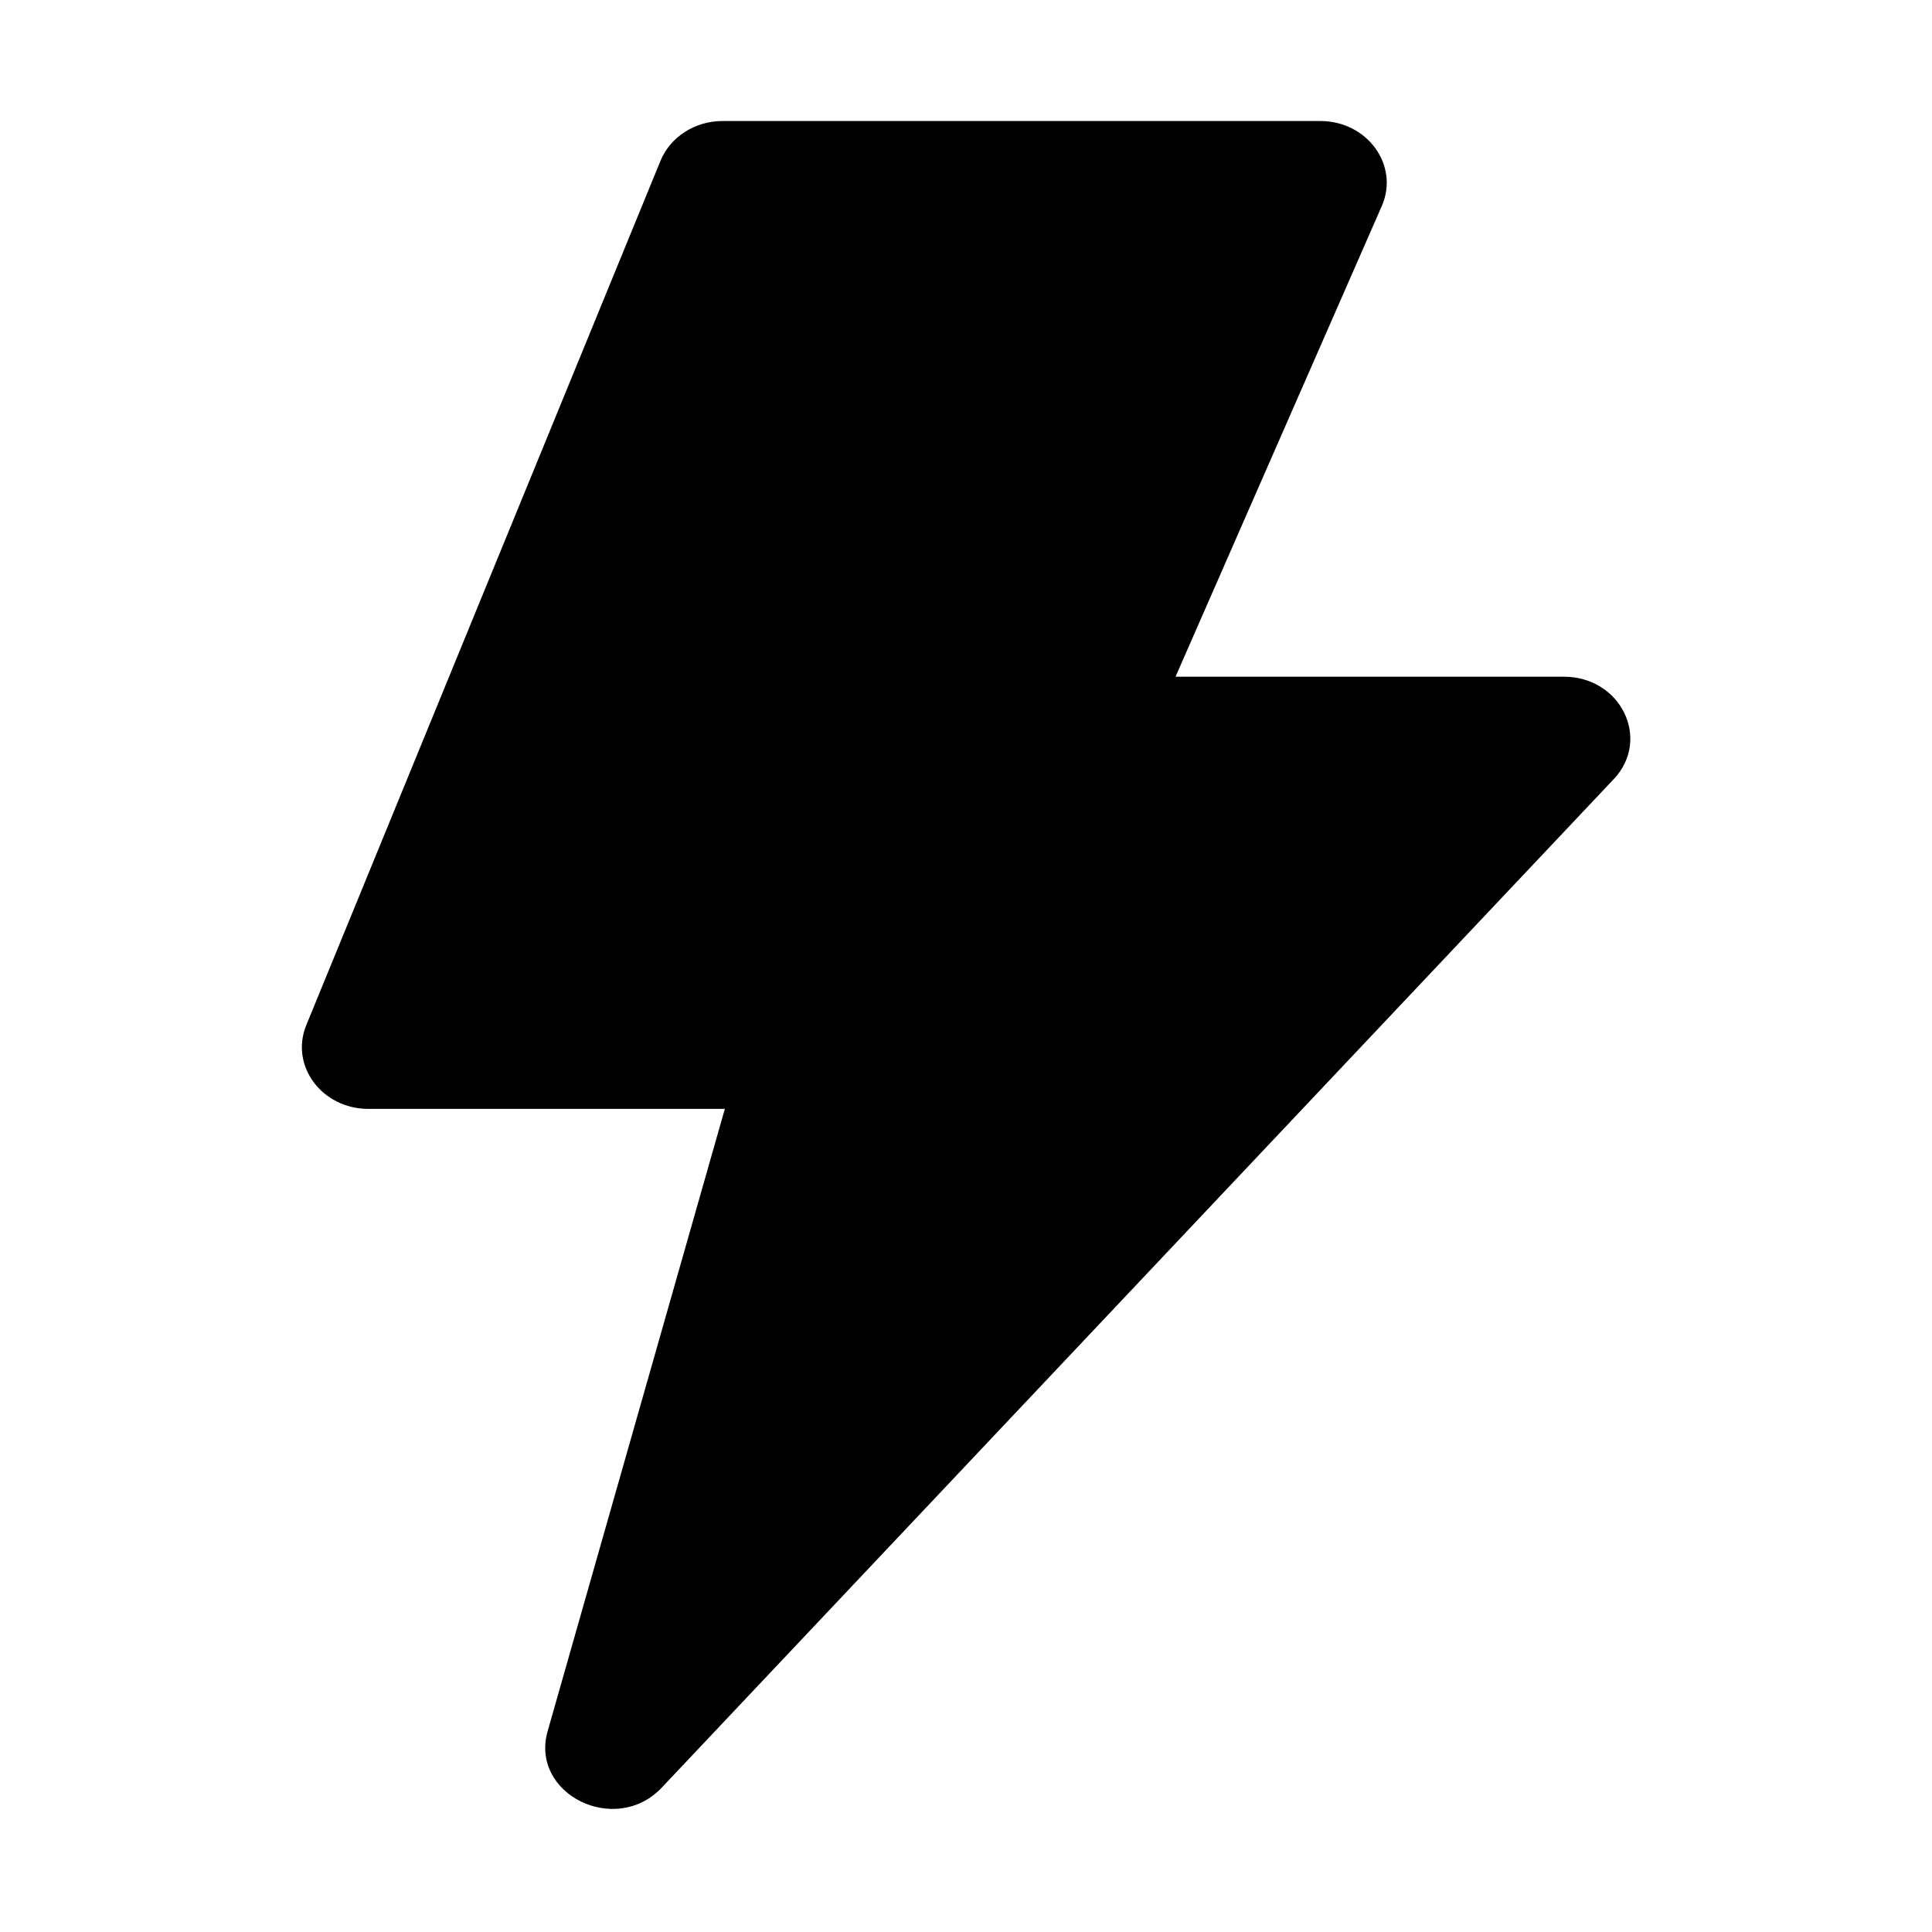 <svg xmlns="http://www.w3.org/2000/svg" xmlns:xlink="http://www.w3.org/1999/xlink" t="1759029203331" class="icon" viewBox="0 0 1024 1024" version="1.1" p-id="19437" width="16" height="16">
  <path d="M384.182 587.733H195.245c-24.669 0-41.687-22.954-32.909-44.374L350.081 85.221c5.2-12.689 18.286-21.081 32.892-21.081h316.799c25.001 0 42.035 23.543 32.602 45.068L623.061 358.66h205.787c30.266 0 46.414 33.167 26.452 54.312L350.757 947.461c-24.523 25.99-69.997 3.471-60.483-29.946l93.908-329.782z m0 0" p-id="19438" fill="currentColor"/>
</svg>
